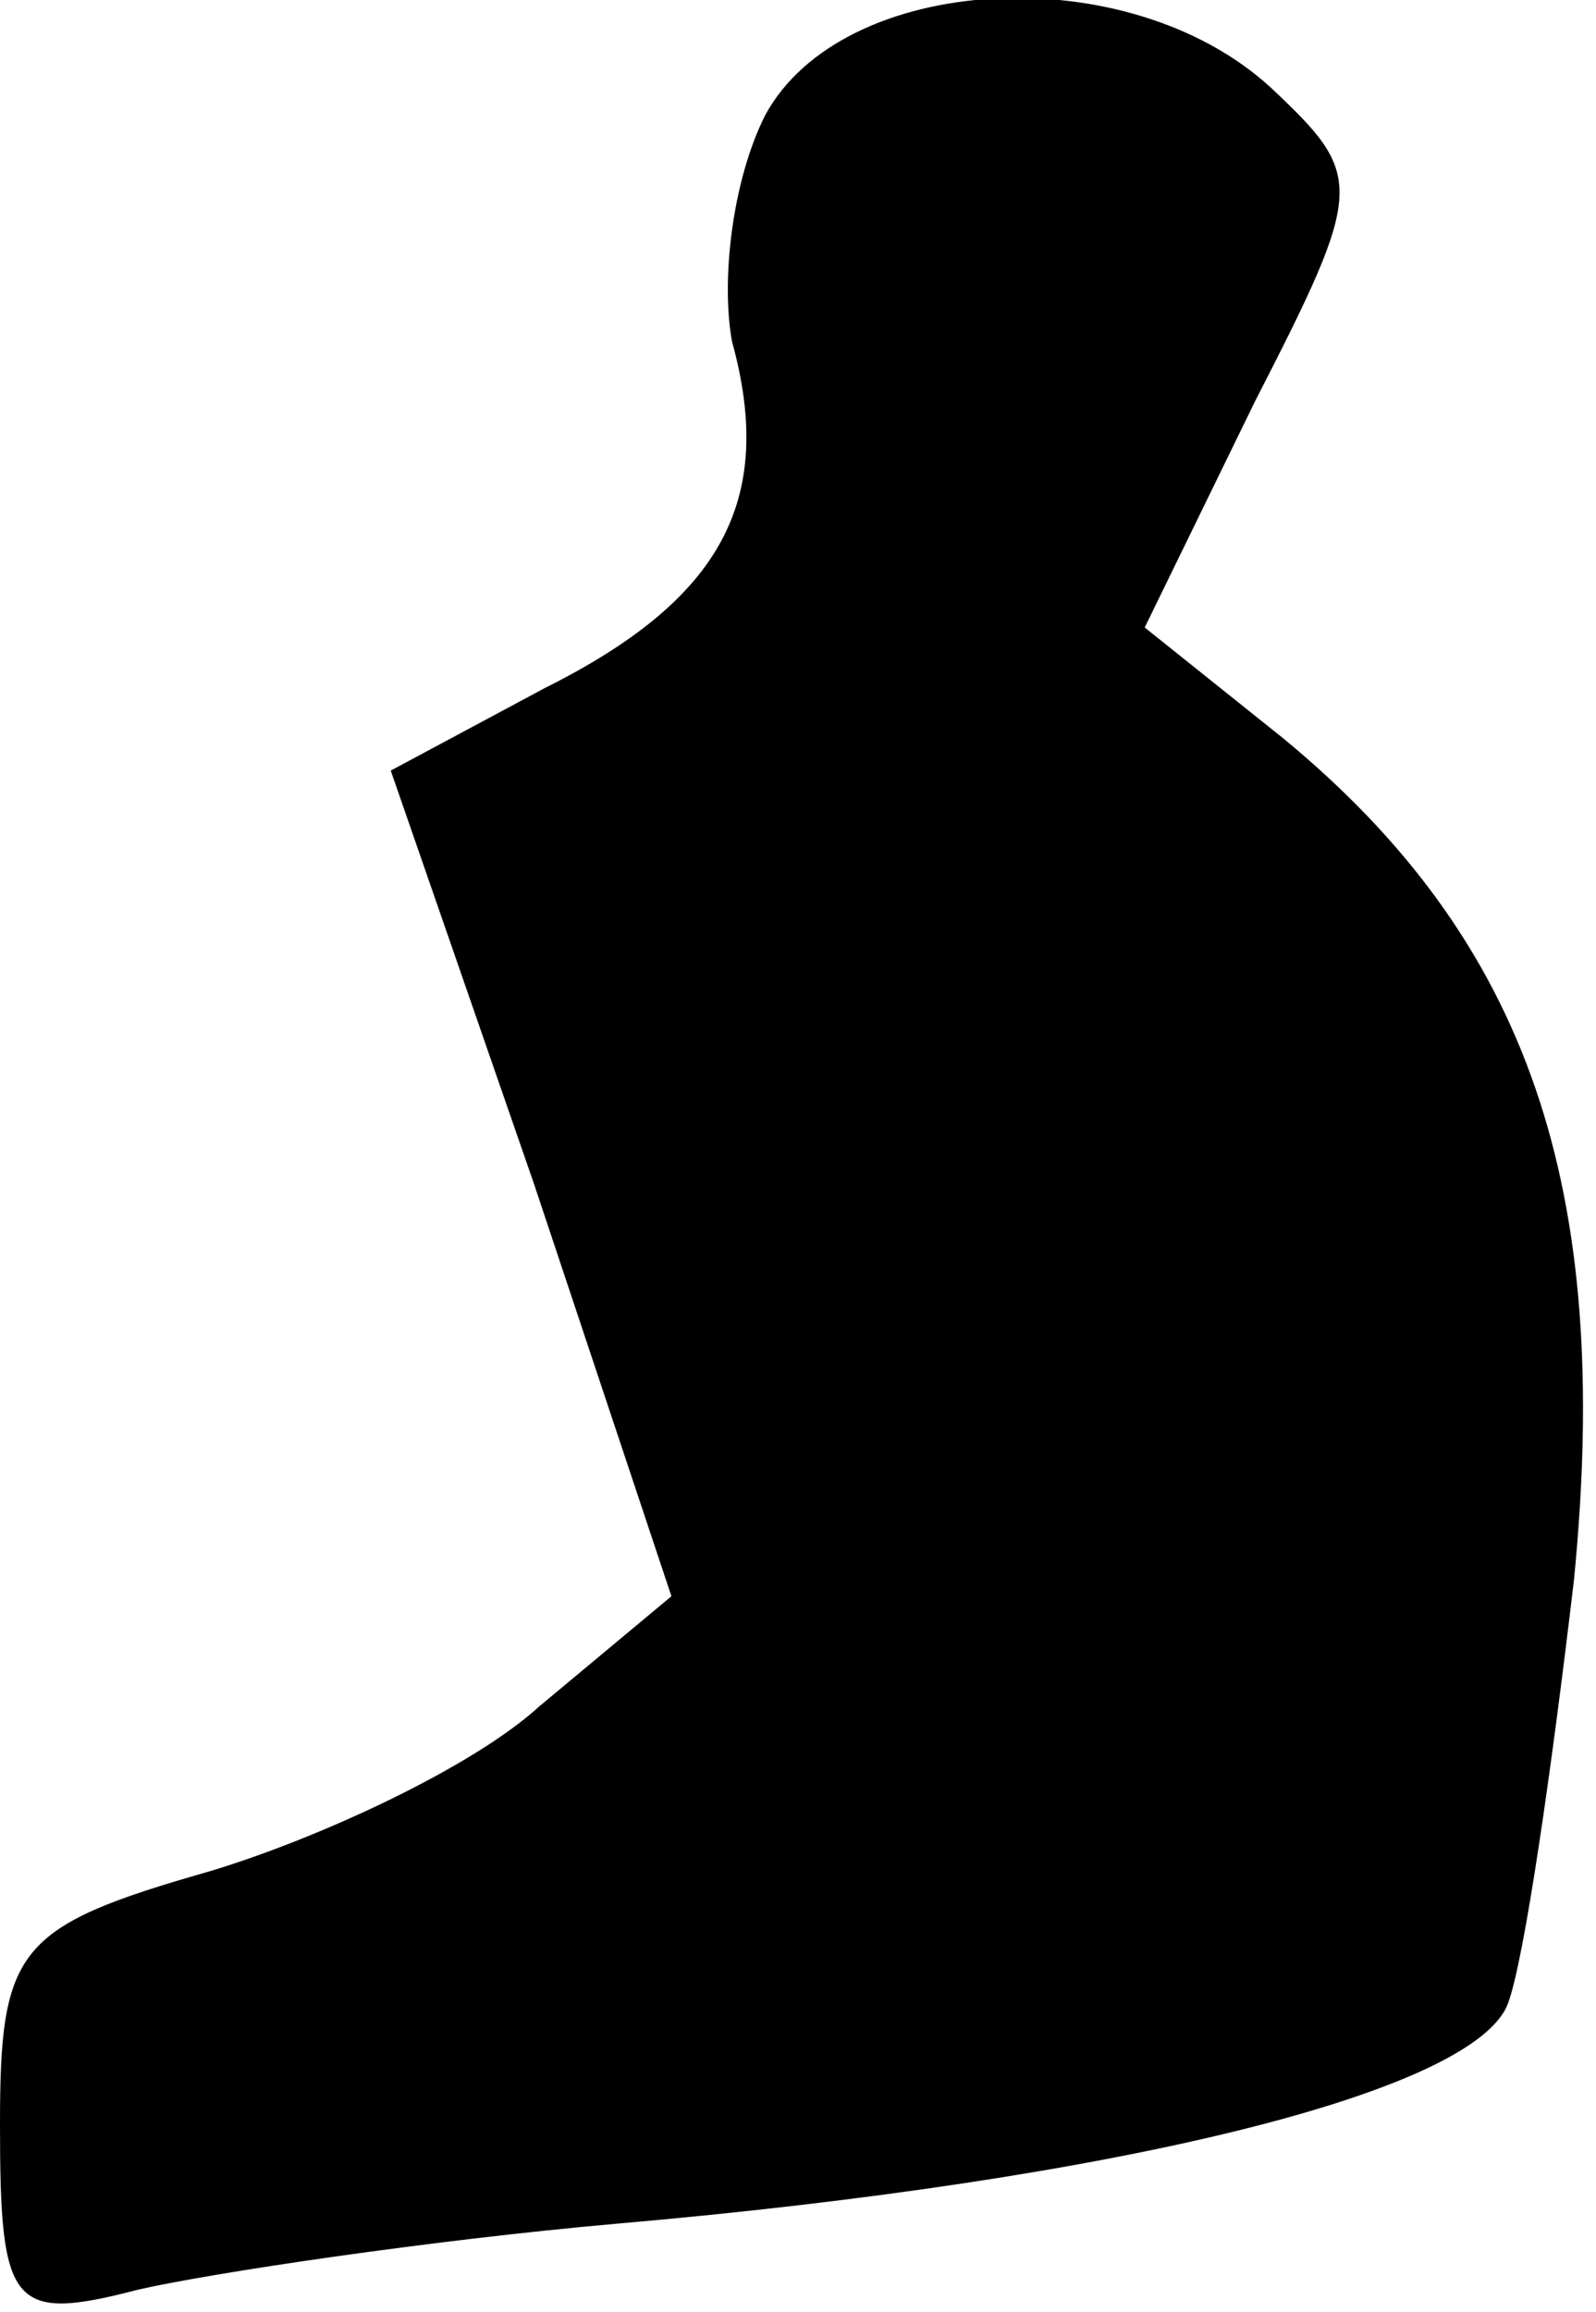 <?xml version="1.0" standalone="no"?>
<!DOCTYPE svg PUBLIC "-//W3C//DTD SVG 20010904//EN"
 "http://www.w3.org/TR/2001/REC-SVG-20010904/DTD/svg10.dtd">
<svg version="1.0" xmlns="http://www.w3.org/2000/svg"
 width="29pt" height="42pt" viewBox="0 0 29 42"
 preserveAspectRatio="xMidYMid meet">
<g transform="translate(0,42) scale(0.1,-0.1)"
fill="#000000" stroke="none">
<path fill="#000000" stroke="none" d="M139 399 c-6 -12 -8 -30 -6 -41 8 -29
-2 -47 -34 -63 l-28 -15 26 -75 25 -75 -24 -20 c-12 -11 -40 -24 -60 -30 -35
-10 -38 -14 -38 -46 0 -33 2 -36 25 -30 13 3 53 9 87 12 92 8 156 24 162 40 3
8 8 43 12 77 7 71 -8 116 -53 153 l-25 20 20 41 c20 39 20 41 3 57 -26 24 -78
21 -92 -5z"/>
</g>
</svg>
